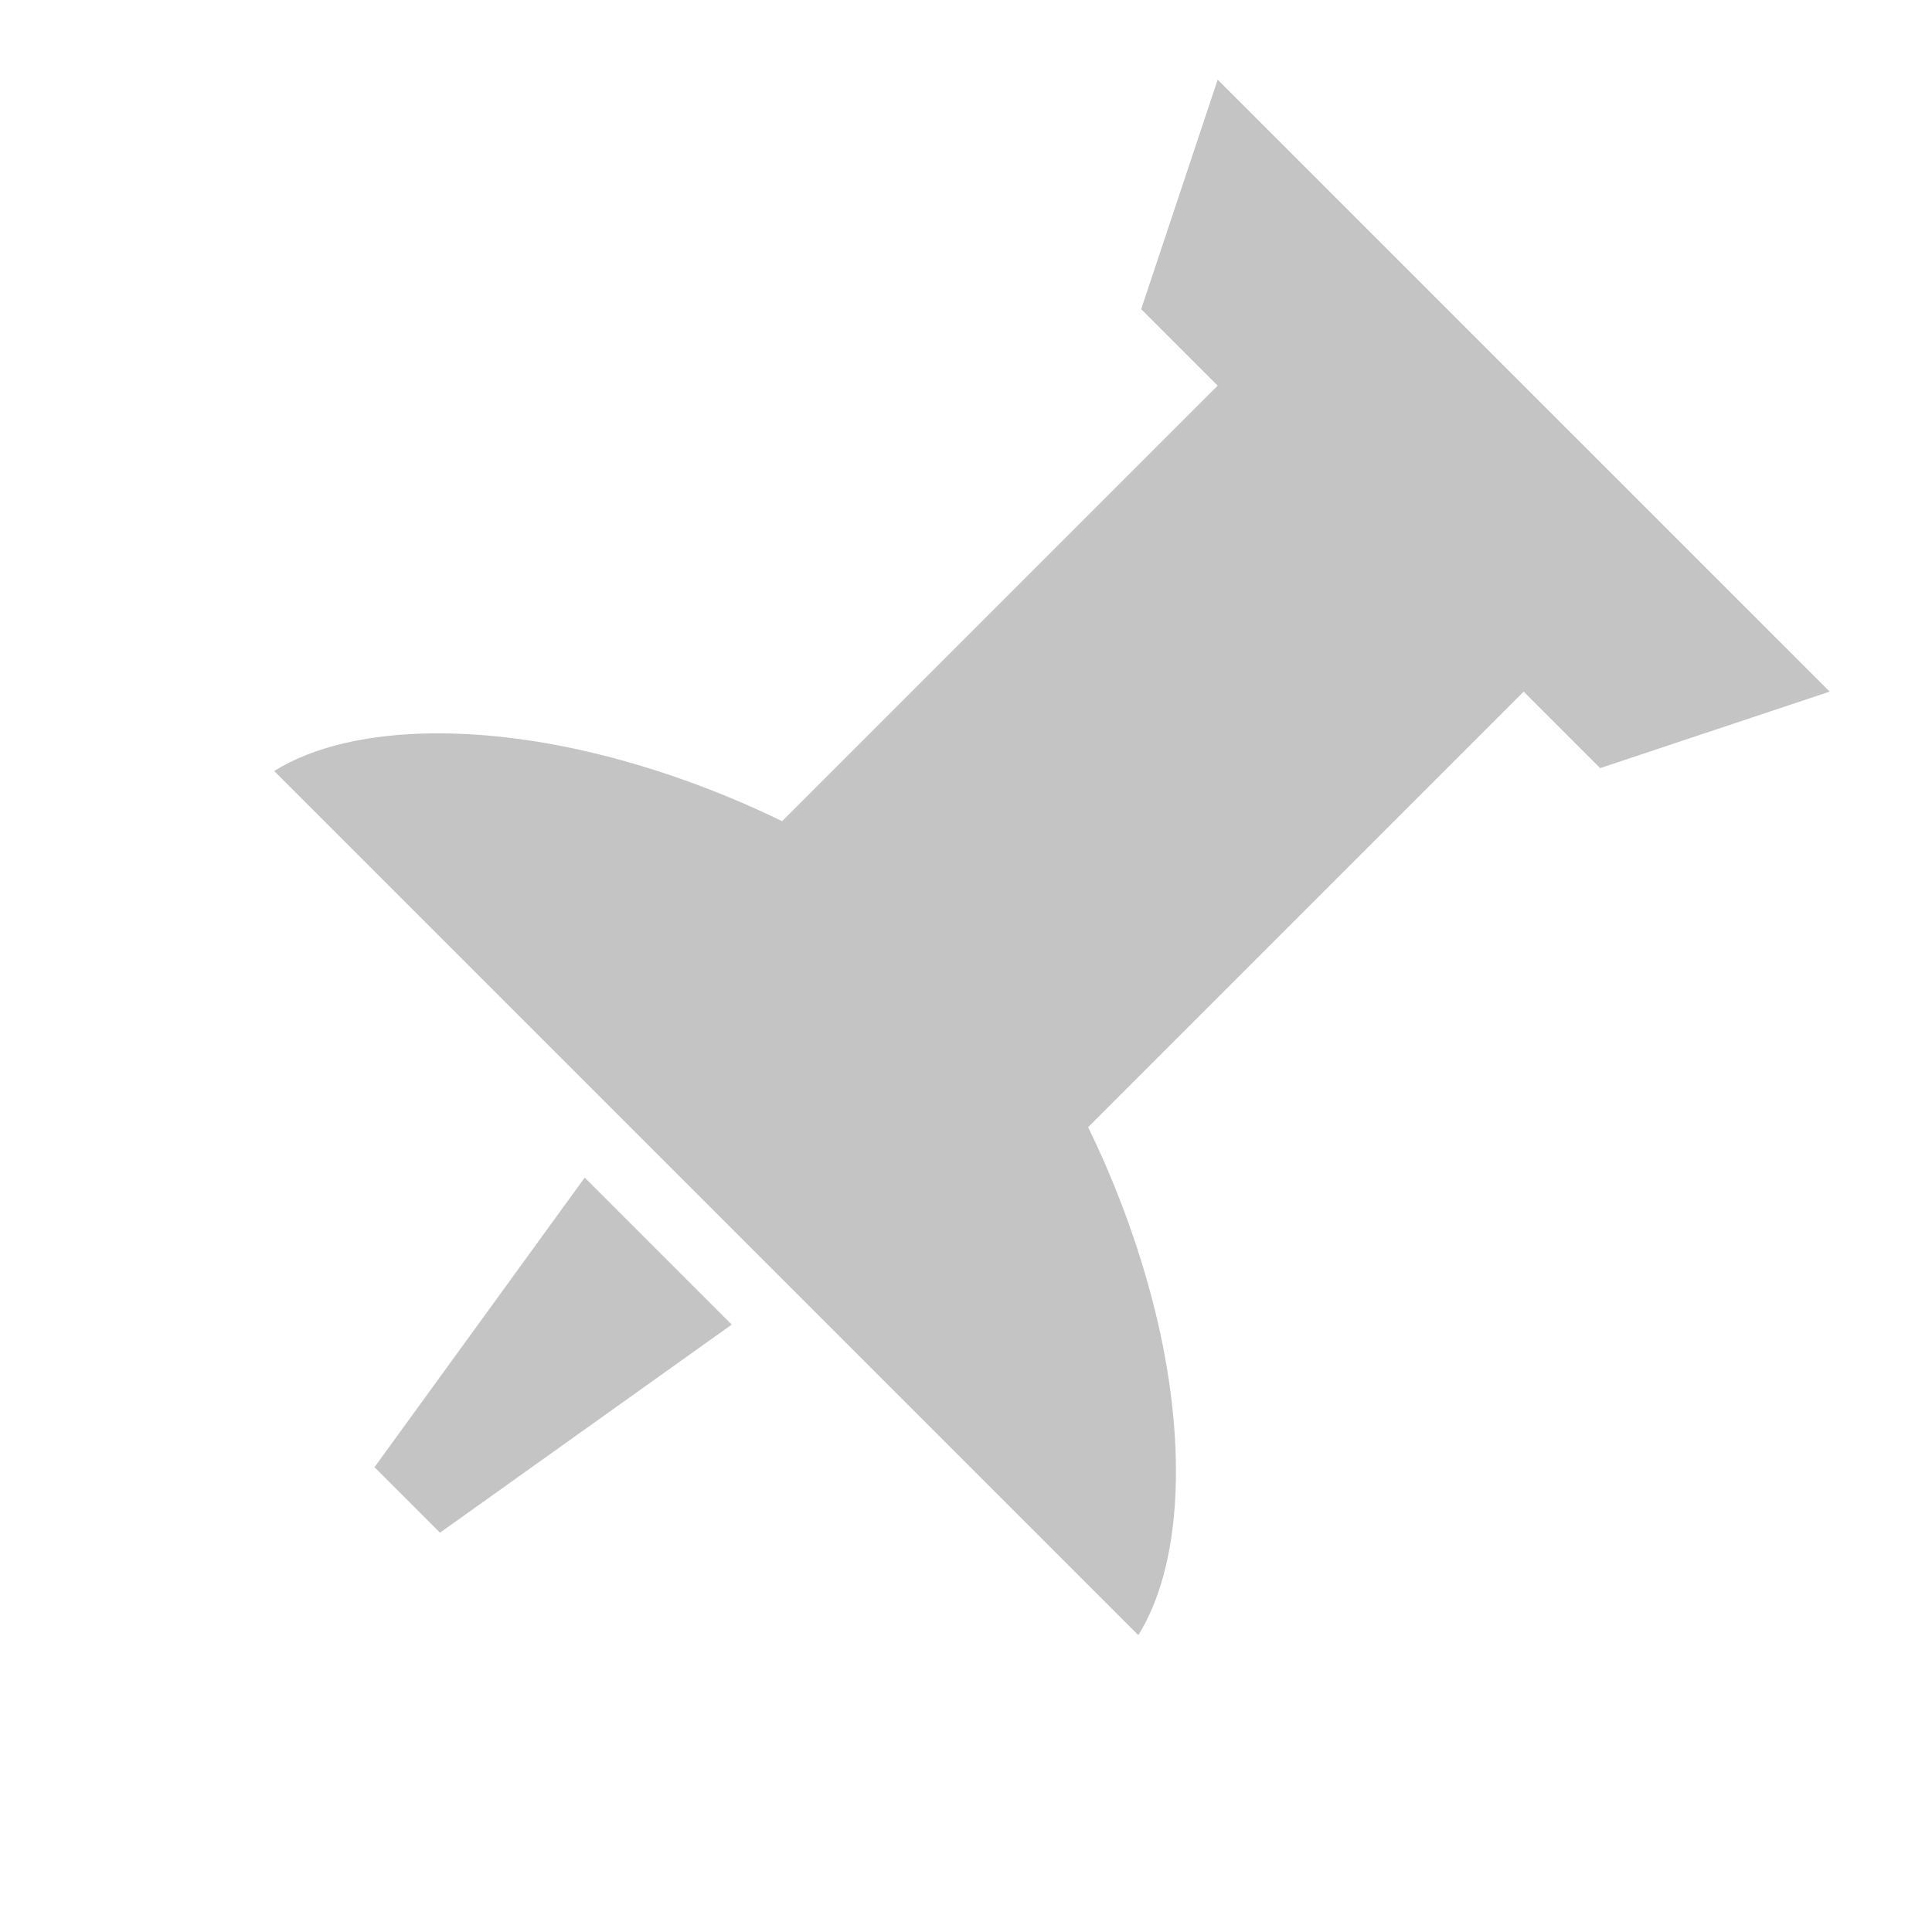 <?xml version="1.0" encoding="UTF-8" standalone="no"?>
<svg
   xmlns:dc="http://purl.org/dc/elements/1.1/"
   xmlns:cc="http://creativecommons.org/ns#"
   xmlns:rdf="http://www.w3.org/1999/02/22-rdf-syntax-ns#"
   xmlns:svg="http://www.w3.org/2000/svg"
   xmlns="http://www.w3.org/2000/svg"
   xmlns:sodipodi="http://sodipodi.sourceforge.net/DTD/sodipodi-0.dtd"
   xmlns:inkscape="http://www.inkscape.org/namespaces/inkscape"
   viewBox="0 0 512 512"
   style="height:512px;width:512px"
   version="1.1"
   id="svg8"
   sodipodi:docname="pin_grey.svg"
   inkscape:version="0.92.3 (2405546, 2018-03-11)"
   inkscape:export-filename="C:\Github\KtaneMods\Tweaks\Assets\Material\pin_grey.png"
   inkscape:export-xdpi="96"
   inkscape:export-ydpi="96">
  <defs
     id="defs12" />
  <sodipodi:namedview
     pagecolor="#ffffff"
     bordercolor="#666666"
     borderopacity="1"
     objecttolerance="10"
     gridtolerance="10"
     guidetolerance="10"
     inkscape:pageopacity="0"
     inkscape:pageshadow="2"
     inkscape:window-width="1920"
     inkscape:window-height="1001"
     id="namedview10"
     showgrid="false"
     inkscape:zoom="0.4609375"
     inkscape:cx="-71.59322"
     inkscape:cy="256"
     inkscape:window-x="-9"
     inkscape:window-y="-9"
     inkscape:window-maximized="1"
     inkscape:current-layer="svg8" />
  <path
     fill="none"
     d="M0 0h512v512H0z"
     id="path2" />
  <path
     d="M322.702 21.111l-20.273 60.814 20.273 20.273-115.428 115.428c-16.39-8-34.277-14.452-51.84-18.503-14.247-3.284-28.136-4.9-40.802-4.771-16.84.173-31.505 3.44-41.975 9.973L301.663 433.33c11.447-18.345 12.853-49.592 5.2-82.776-4.05-17.564-10.502-35.45-18.5-51.84l115.427-115.43 20.274 20.274 60.818-20.273L322.703 21.11z"
     fill="red"
     id="path4"
     style="fill:#c4c4c4;fill-opacity:1" />
  <path
     d="M154.956 312.08l-55.71 76.742 17.355 17.355 77.308-55.143z"
     fill="#7f7f7f"
     id="path6"
     style="fill:#c4c4c4;fill-opacity:1" />
</svg>
